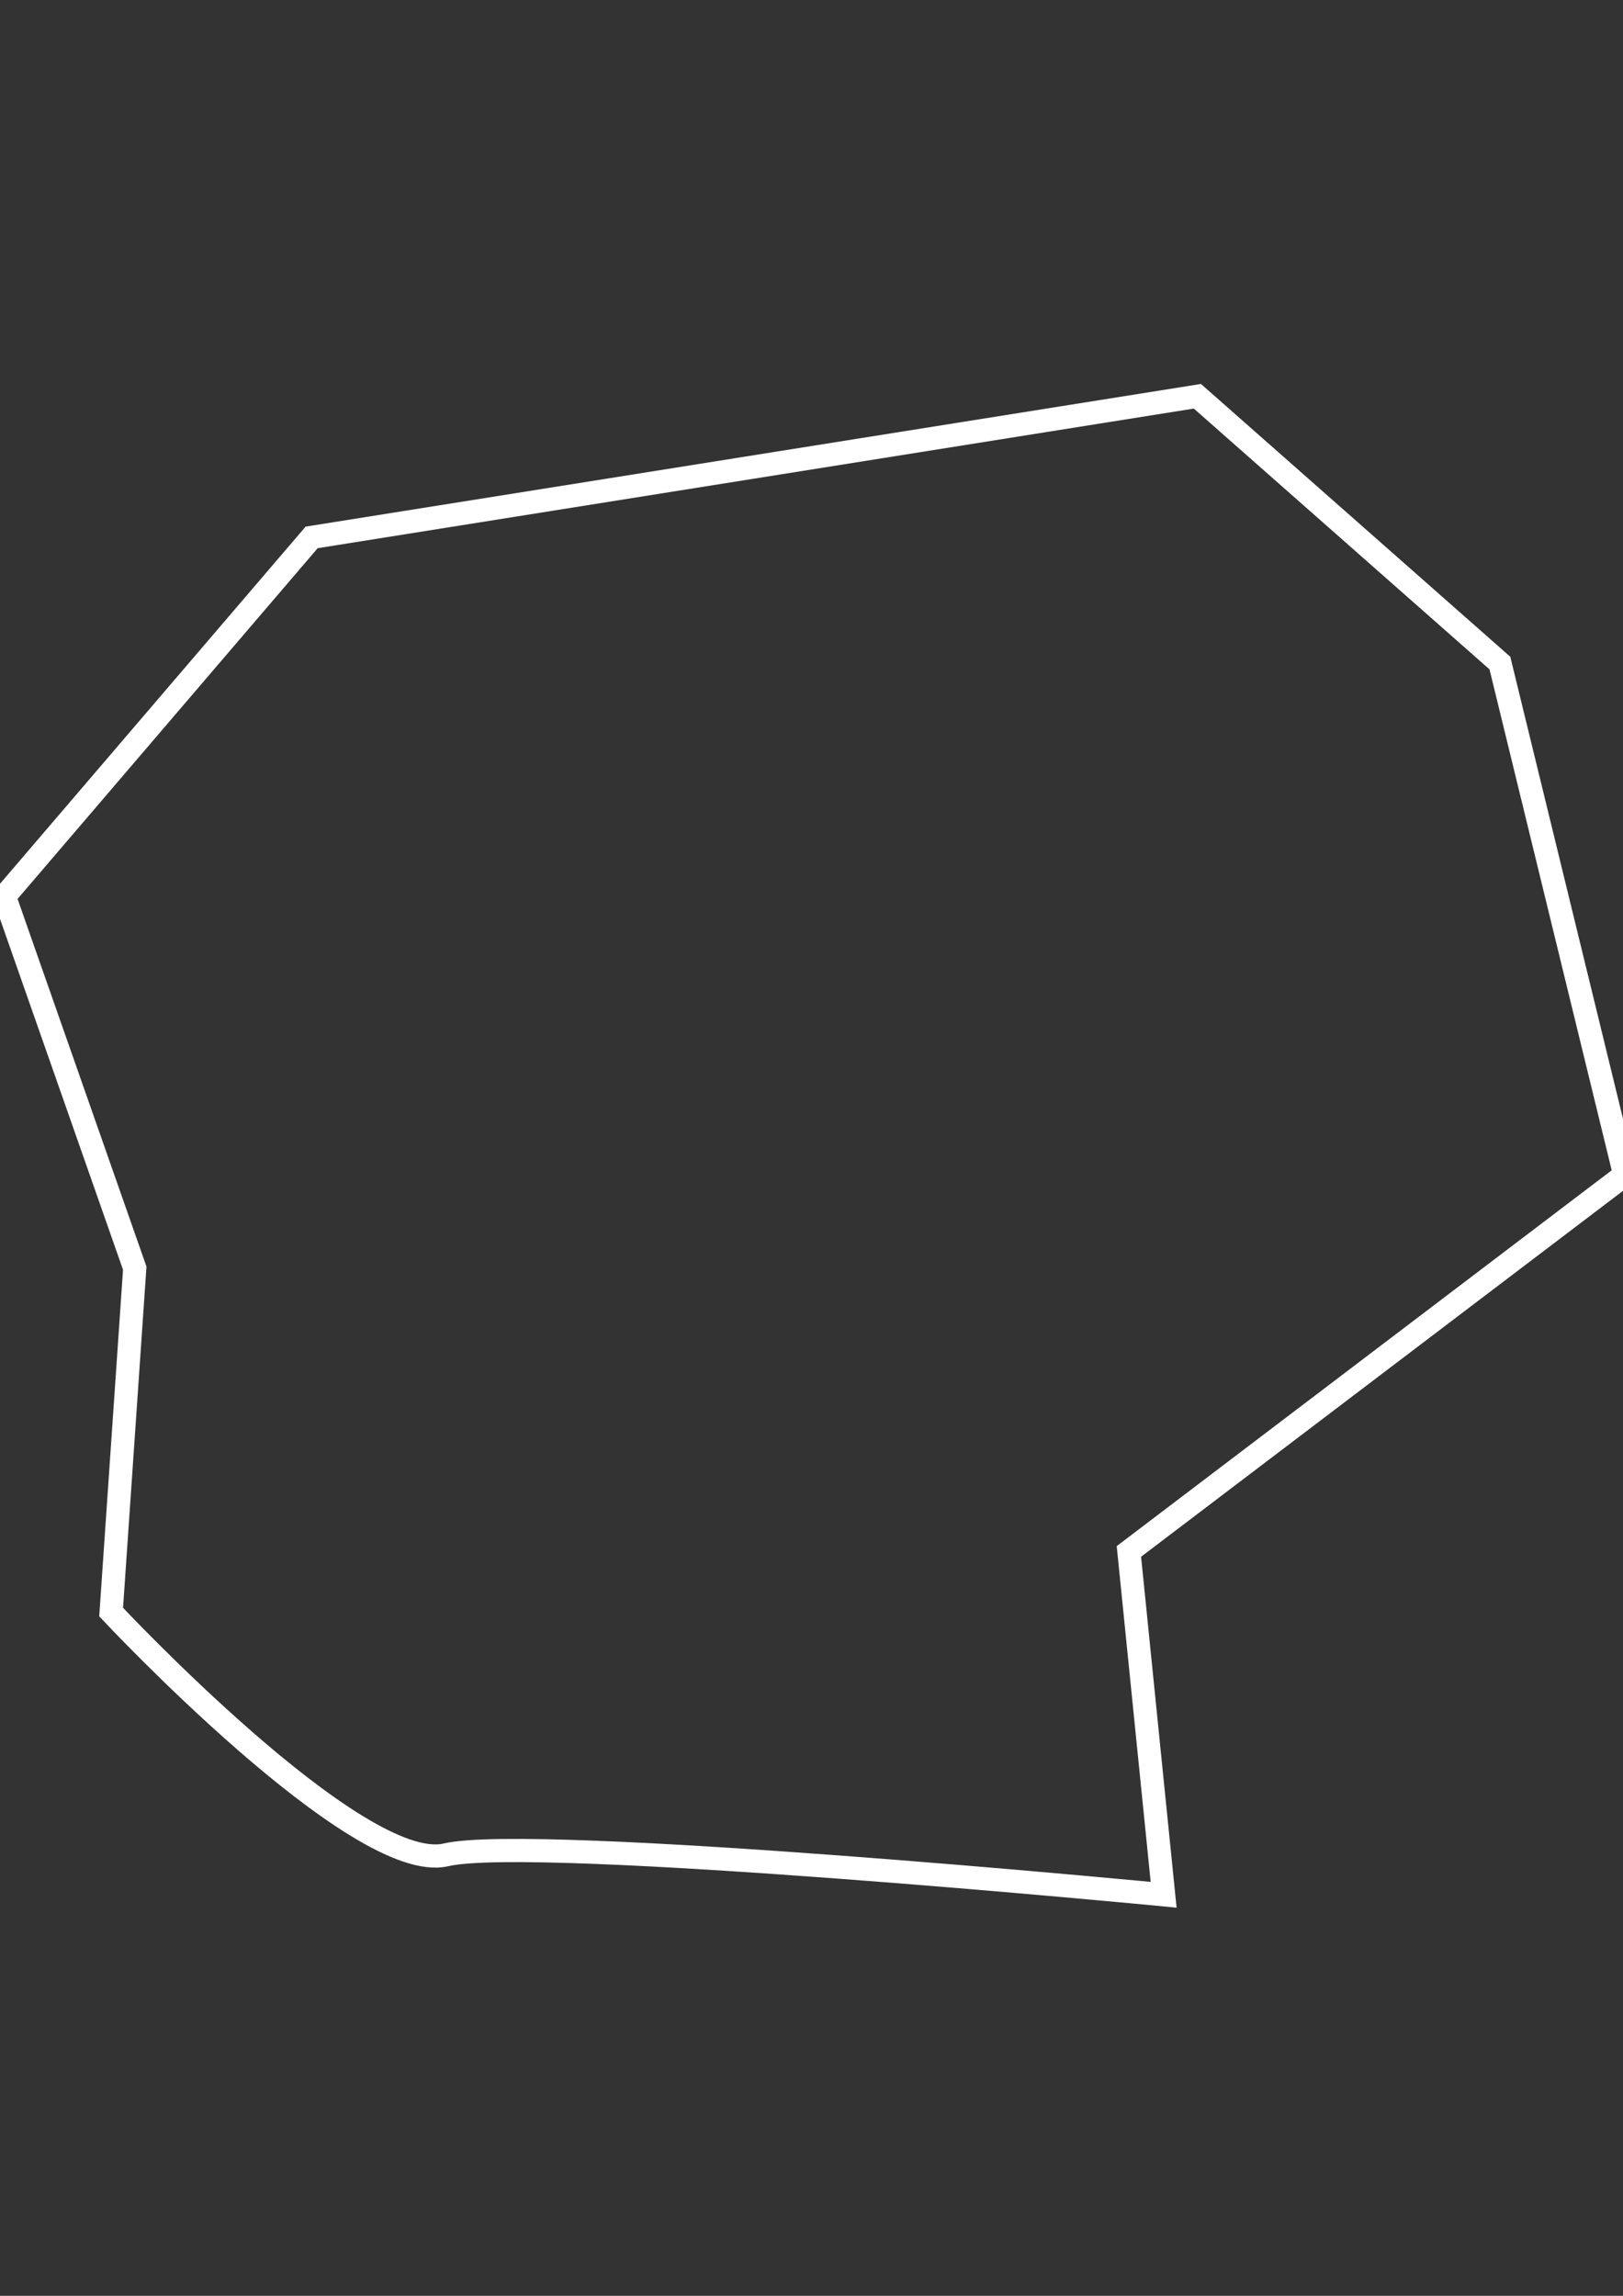<?xml version="1.0" encoding="UTF-8" standalone="no"?>
<!-- Created with Inkscape (http://www.inkscape.org/) -->

<svg
   width="210mm"
   height="297mm"
   viewBox="0 0 210 297"
   version="1.1"
   id="svg5"
   inkscape:version="1.1.1 (3bf5ae0d25, 2021-09-20)"
   sodipodi:docname="asteroid.svg"
   xmlns:inkscape="http://www.inkscape.org/namespaces/inkscape"
   xmlns:sodipodi="http://sodipodi.sourceforge.net/DTD/sodipodi-0.dtd"
   xmlns="http://www.w3.org/2000/svg"
   xmlns:svg="http://www.w3.org/2000/svg"
   xmlns:jvs="http://www.janvas.com/jvs">
  <rect x="0" y="0" width="210" height="297" fill="#333333" stroke="none"/>
  <sodipodi:namedview
     id="namedview7"
     pagecolor="#505050"
     bordercolor="#eeeeee"
     borderopacity="1"
     inkscape:pageshadow="0"
     inkscape:pageopacity="0"
     inkscape:pagecheckerboard="0"
     inkscape:document-units="mm"
     showgrid="false"
     inkscape:zoom="0.4187009"
     inkscape:cx="397.65857"
     inkscape:cy="560.06567"
     inkscape:window-width="1298"
     inkscape:window-height="704"
     inkscape:window-x="0"
     inkscape:window-y="0"
     inkscape:window-maximized="1"
     inkscape:current-layer="layer1" />
  <defs
     id="defs2" />
  <g
     inkscape:label="Layer 1"
     inkscape:groupmode="layer"
     id="layer1">
    <jvs:data
       data-type="jvs-doc-preferences">{&quot;unitKey&quot;:&quot;PIXEL&quot;,&quot;unitValue&quot;:1,&quot;drawingScale&quot;:1,&quot;findAllElementAtPoint&quot;:1,&quot;optimizeZoom&quot;:false,&quot;mantainAspectRatio&quot;:true,&quot;interactionLabelVisibility&quot;:false,&quot;svgAlignmentPreserveAspectRatio&quot;:&quot;unset&quot;,&quot;snap&quot;:{&quot;distance&quot;:10,&quot;offsetDistance&quot;:50,&quot;snapToPoints&quot;:true,&quot;snapToContour&quot;:true,&quot;snapToPerpendicular&quot;:true,&quot;snapToTangent&quot;:true,&quot;snapToIntersection&quot;:true,&quot;snapToCenter&quot;:true,&quot;snapToGrid&quot;:true,&quot;snapToOffset&quot;:true,&quot;snapToAngles&quot;:true,&quot;snapAngleList&quot;:[45],&quot;useSmartPoints&quot;:true,&quot;useSmartGuides&quot;:true},&quot;fixedDecimals&quot;:0,&quot;rulersVisibility&quot;:true,&quot;gridVisibility&quot;:false,&quot;elementOriginVisibility&quot;:false,&quot;gridStep&quot;:1,&quot;origin&quot;:{&quot;x&quot;:0,&quot;y&quot;:0},&quot;selectMainNodes&quot;:true,&quot;scaleStrokeAndEffects&quot;:true,&quot;scaleText&quot;:true,&quot;moveStep&quot;:1,&quot;rotateStep&quot;:45}</jvs:data>
    <path
       style="fill:none;stroke:#FFFFFF;stroke-width:3;stroke-linecap:butt;stroke-linejoin:miter;stroke-opacity:1"
       d="M 0.572,115.97 40.323,69.523 154.93,51.263 l 39.142,34.515 16.156,66.219 -64.16,48.706 4.494,44.415 c 0,0 -81.416,-7.853 -92.858,-5.163 -11.442,2.69 -43.324,-31.407 -43.324,-31.407 l 3.055,-44.488 z"
       id="path201" />
  </g>
</svg>
